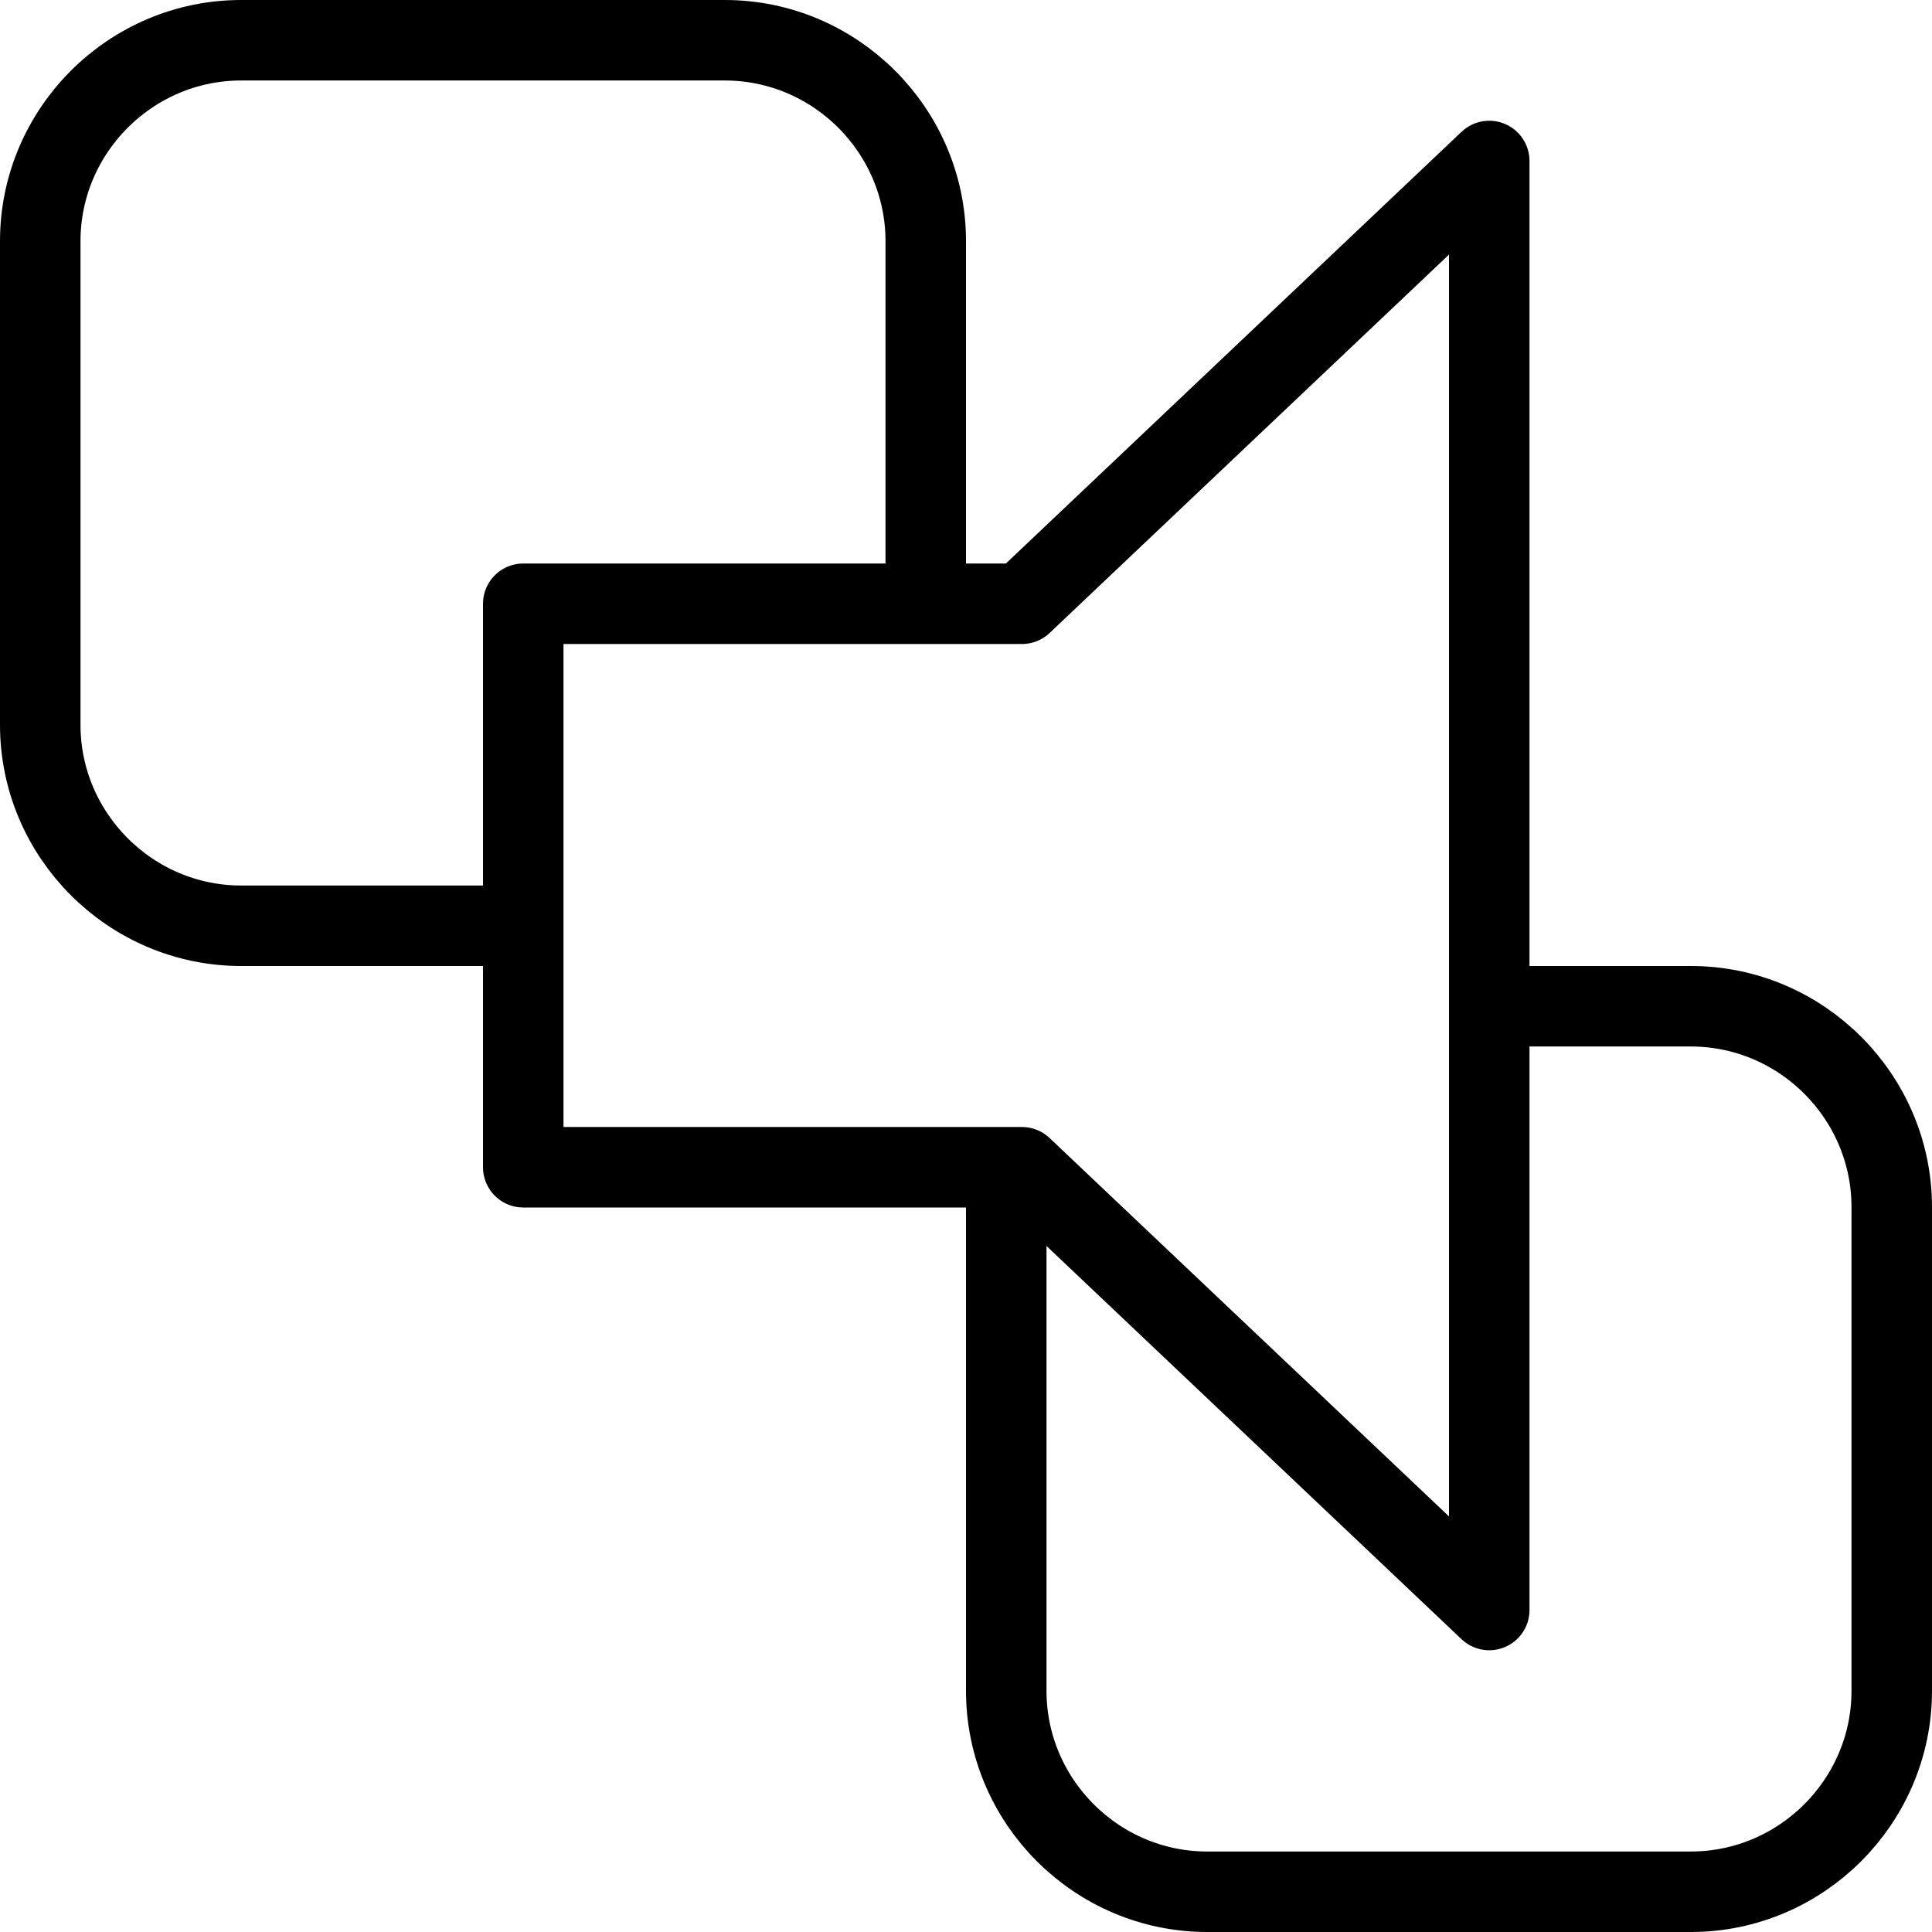 <?xml version="1.0" encoding="iso-8859-1"?>
<!-- Generator: Adobe Illustrator 15.0.0, SVG Export Plug-In . SVG Version: 6.00 Build 0)  -->
<!DOCTYPE svg PUBLIC "-//W3C//DTD SVG 1.1//EN" "http://www.w3.org/Graphics/SVG/1.1/DTD/svg11.dtd">
<svg version="1.1" id="Layer_1" xmlns="http://www.w3.org/2000/svg" xmlns:xlink="http://www.w3.org/1999/xlink" x="0px" y="0px"
	 width="48px" height="48px" viewBox="0 0 48 48" style="enable-background:new 0 0 48 48;" xml:space="preserve">
<g>
	<defs>
		<rect id="SVGID_1_" width="48" height="48"/>
	</defs>
	<clipPath id="SVGID_2_">
		<use xlink:href="#SVGID_1_"  style="overflow:visible;"/>
	</clipPath>
	
		<polygon style="clip-path:url(#SVGID_2_);fill:none;stroke:#000000;stroke-width:2;stroke-linejoin:round;stroke-miterlimit:10;" points="
		37,4 25.39,15 13,15 13,29 25.389,29 37,40 	"/>
</g>
<g>
	<defs>
		<rect id="SVGID_3_" width="48" height="48"/>
	</defs>
	<clipPath id="SVGID_4_">
		<use xlink:href="#SVGID_3_"  style="overflow:visible;"/>
	</clipPath>
	<g style="clip-path:url(#SVGID_4_);">
		<defs>
			<rect id="SVGID_5_" width="48" height="48"/>
		</defs>
		<clipPath id="SVGID_6_">
			<use xlink:href="#SVGID_5_"  style="overflow:visible;"/>
		</clipPath>
		<path style="clip-path:url(#SVGID_6_);fill:none;stroke:#000000;stroke-width:2;stroke-miterlimit:10;" d="M13,23H5.991
			C3.246,23,1,20.754,1,18.009V5.991C1,3.246,3.246,1,5.991,1h12.018C20.754,1,23,3.246,23,5.991V15"/>
		<path style="clip-path:url(#SVGID_6_);fill:none;stroke:#000000;stroke-width:2;stroke-miterlimit:10;" d="M37,25h5.009
			C44.754,25,47,27.246,47,29.991v12.018C47,44.754,44.754,47,42.009,47H29.991C27.246,47,25,44.754,25,42.009V29"/>
	</g>
</g>
</svg>
